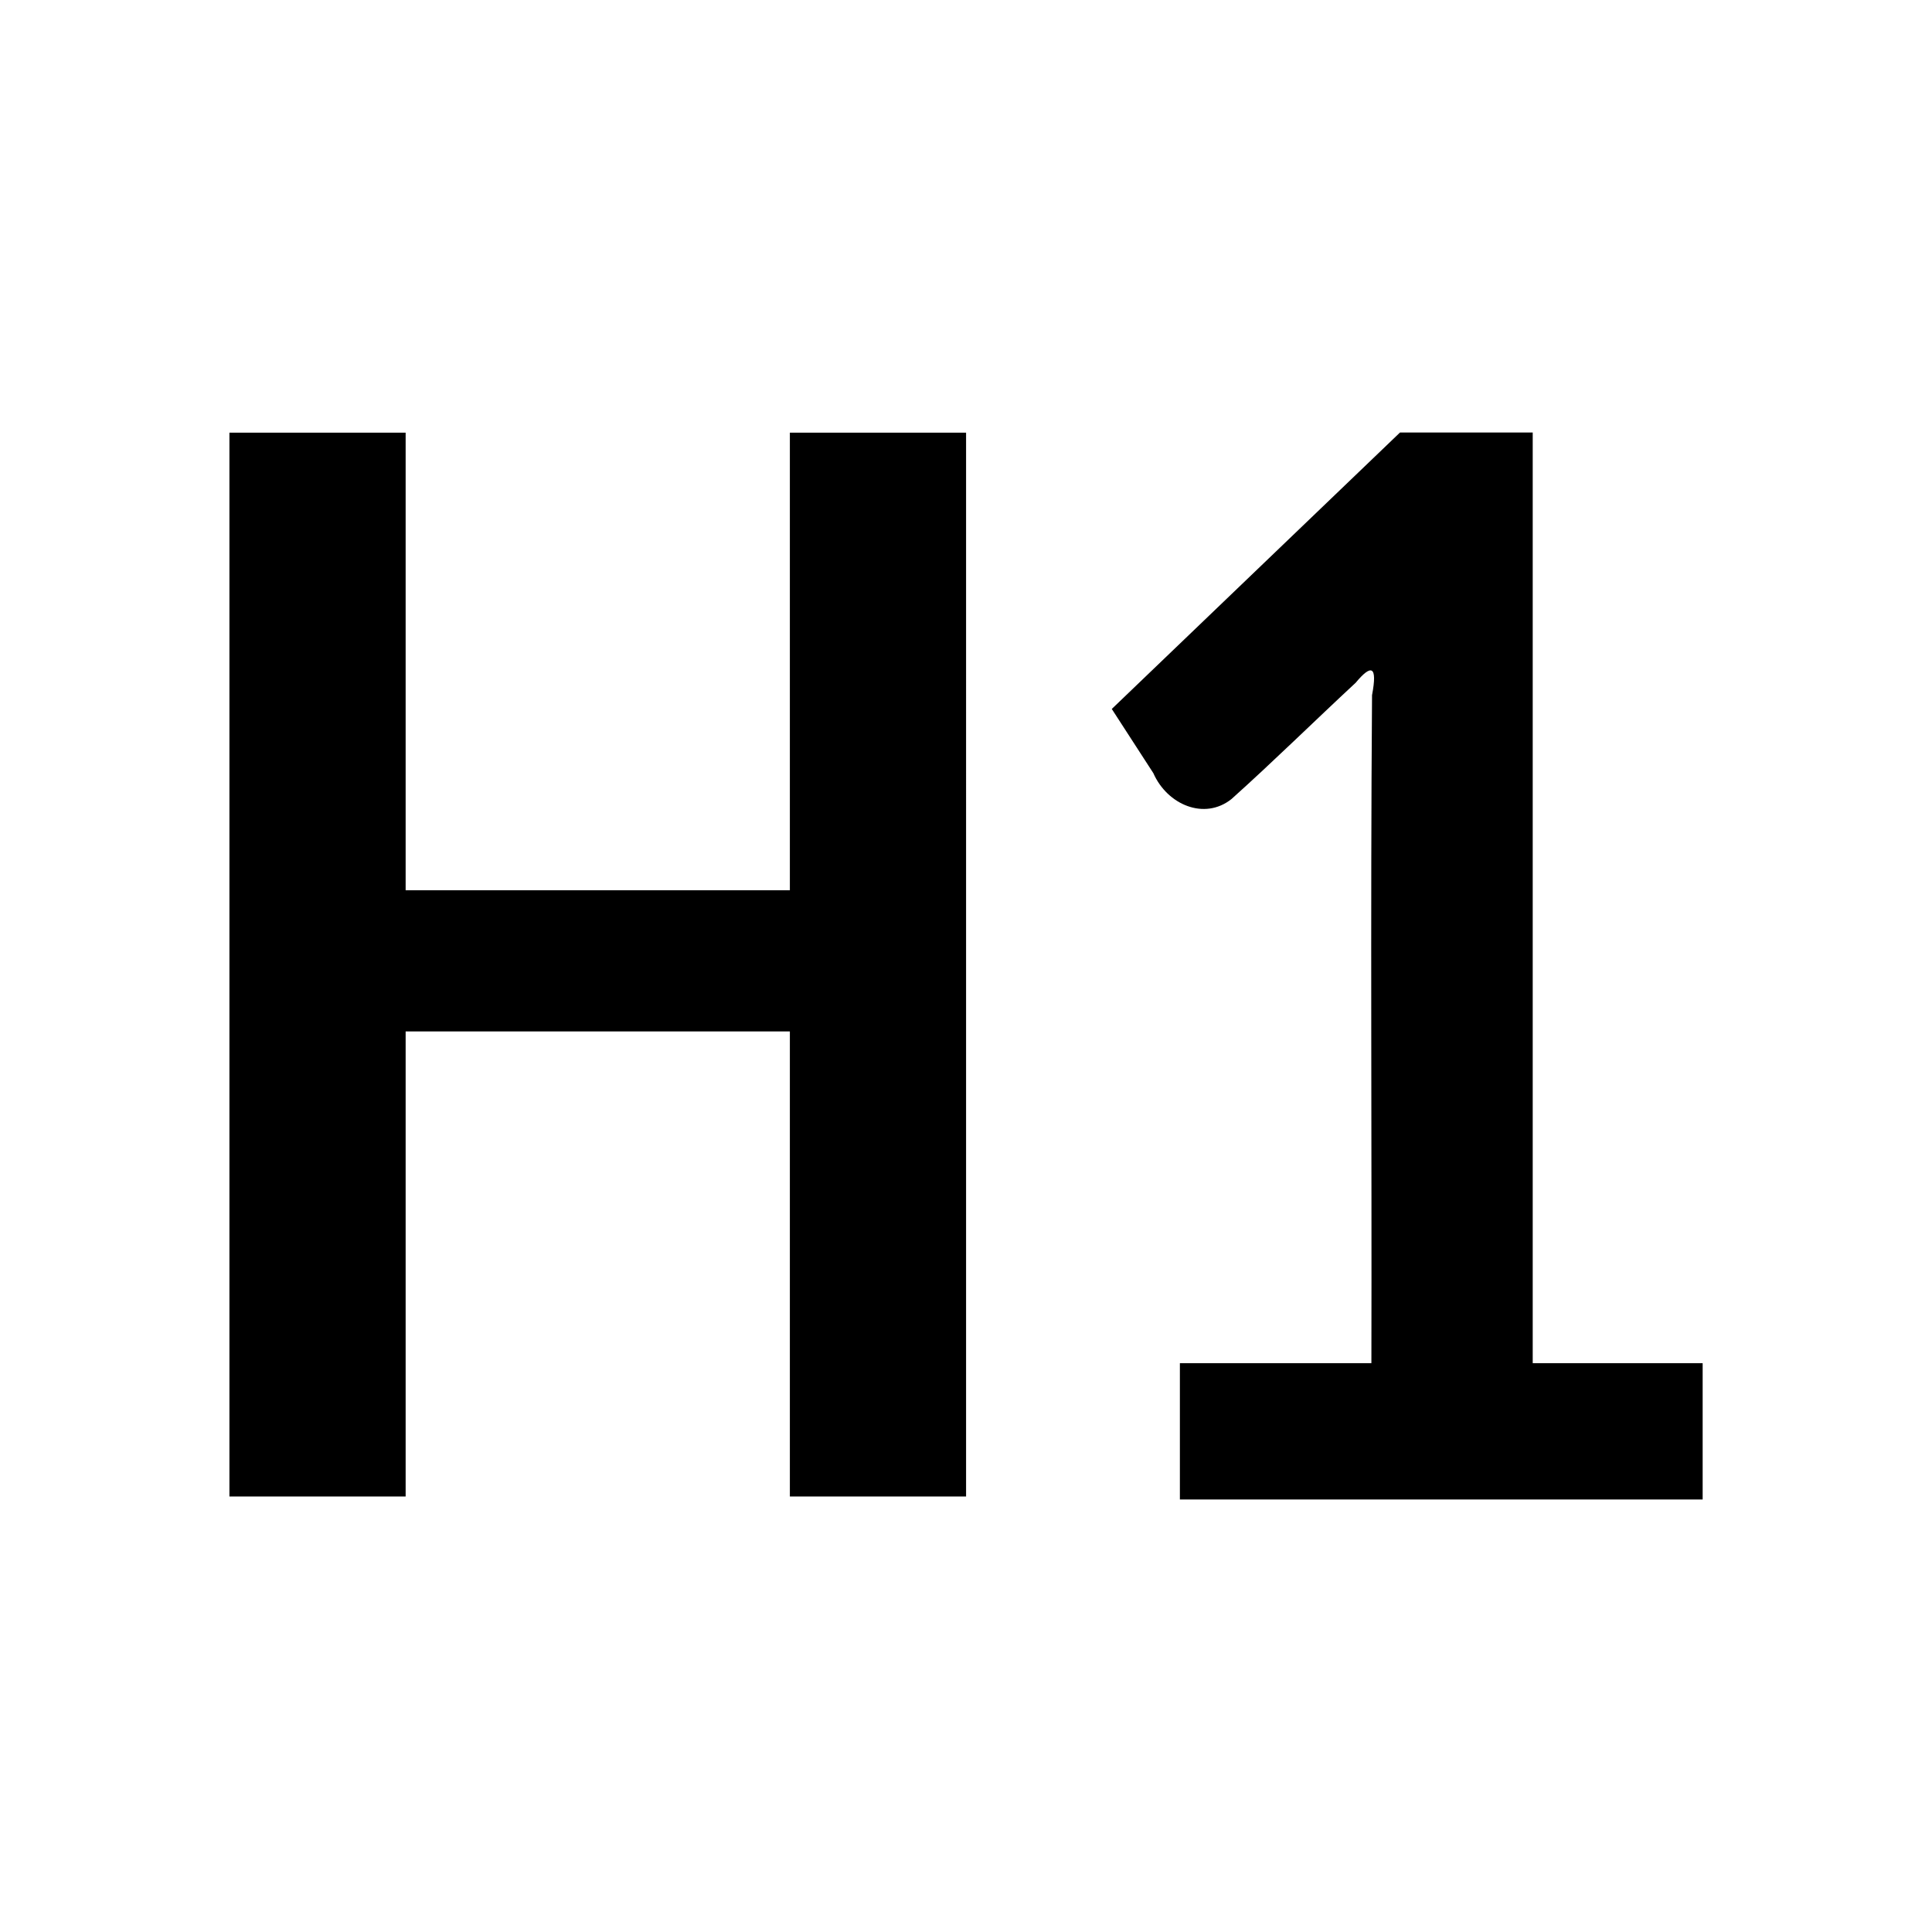 <svg width="24mm" height="24mm" viewBox="0 0 24 24" xmlns="http://www.w3.org/2000/svg">
    <path
        style="stroke-width:1;stroke-linecap:round;stroke-linejoin:round"
        d="m17.391 5.373-3.58 3.434.516.797c.173.393.635.59.971.322.523-.469 1.027-.966 1.543-1.445.194-.233.273-.214.203.154-.021 2.766-.002 5.533-.008 8.299h-2.379v1.693h6.494v-1.693h-2.111V5.373Zm-14.541.002v13.215h2.189v-5.777h4.773v5.777h2.189V5.375H9.812v5.684H5.039V5.375Z" />
</svg> 